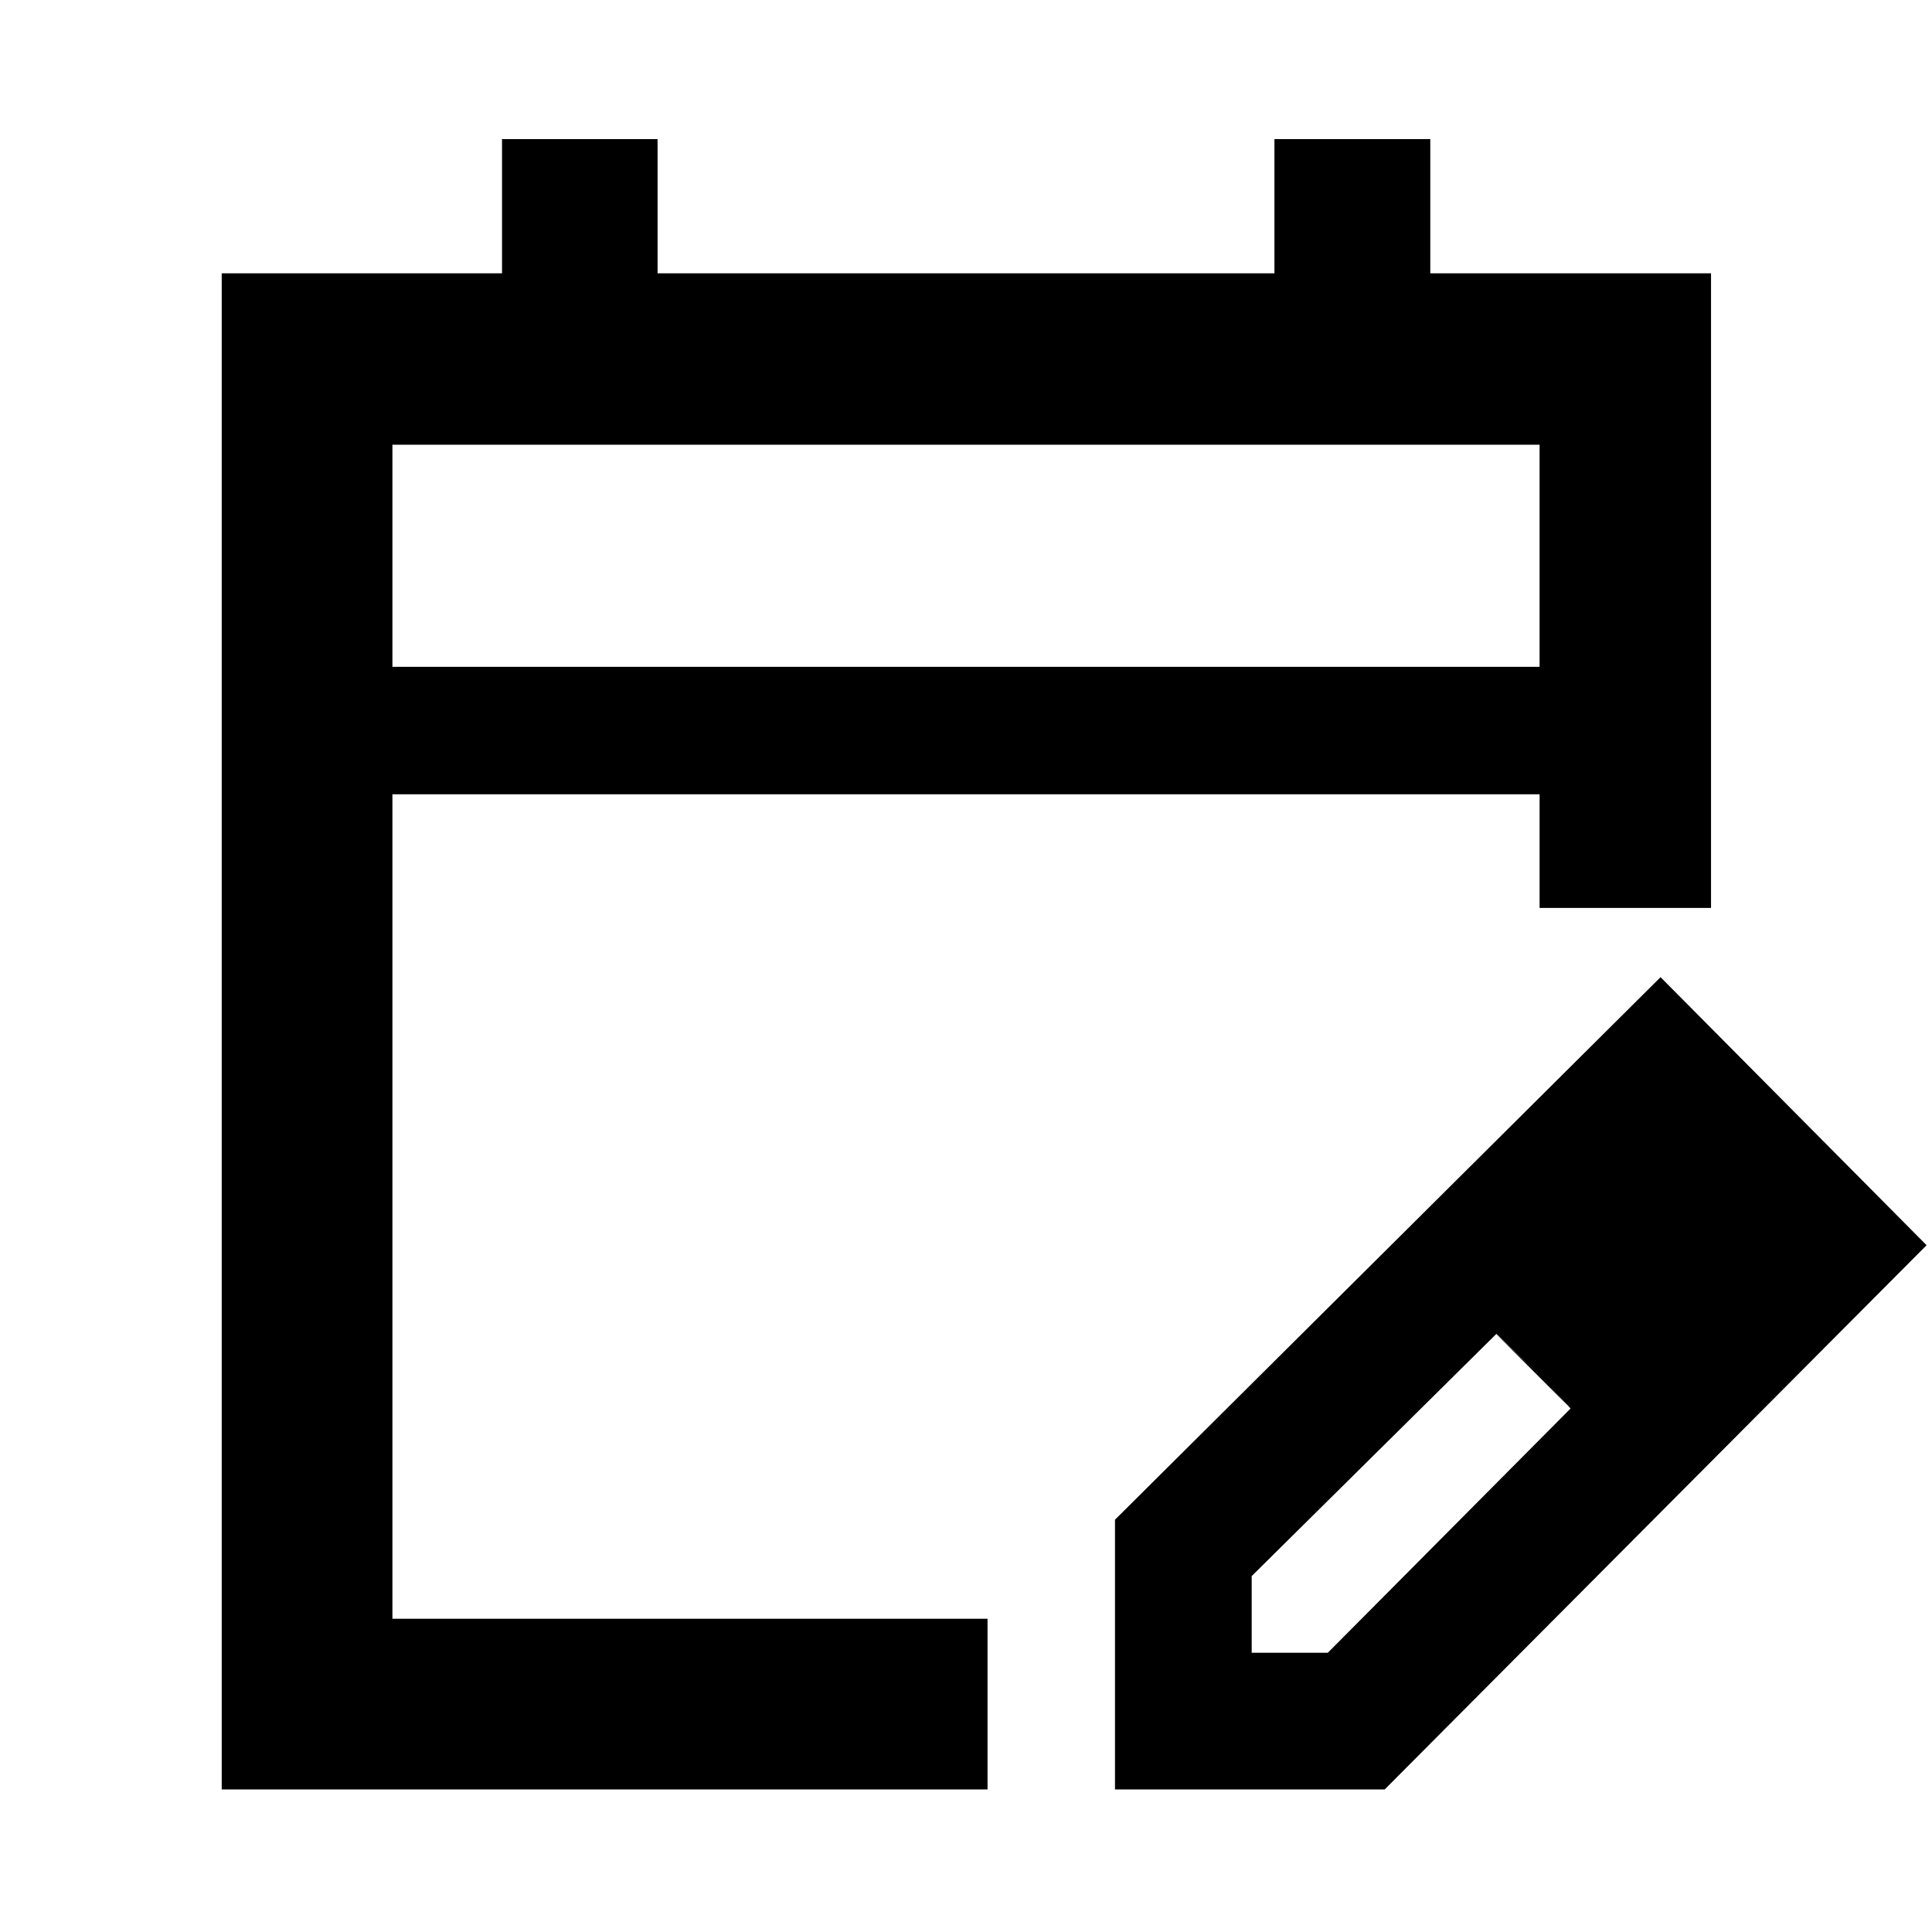 <svg xmlns="http://www.w3.org/2000/svg" height="40" viewBox="0 -960 960 960" width="40"><path d="M110.17-70.84V-824.2h139.28v-66.67h77.29v66.67h306.52v-66.67h77.44v66.67h139.5v315.35h-85.19v-56.48H194.99v409.68H490.7v84.81H110.17Zm84.82-557.83h570.02v-110.35H194.99v110.35Zm0 0v-110.35 110.35ZM554.03-70.84v-134.02l271.09-269.59 132.19 133.19L688.05-70.84H554.03Zm307.92-270.92-37-37 37 37Zm-240 203h37.84L780.4-260.12l-17.93-19.05-18.92-18.04-121.6 120.36v38.09ZM762.4-279.21l-19-18 37 37-18-19Z"/></svg>